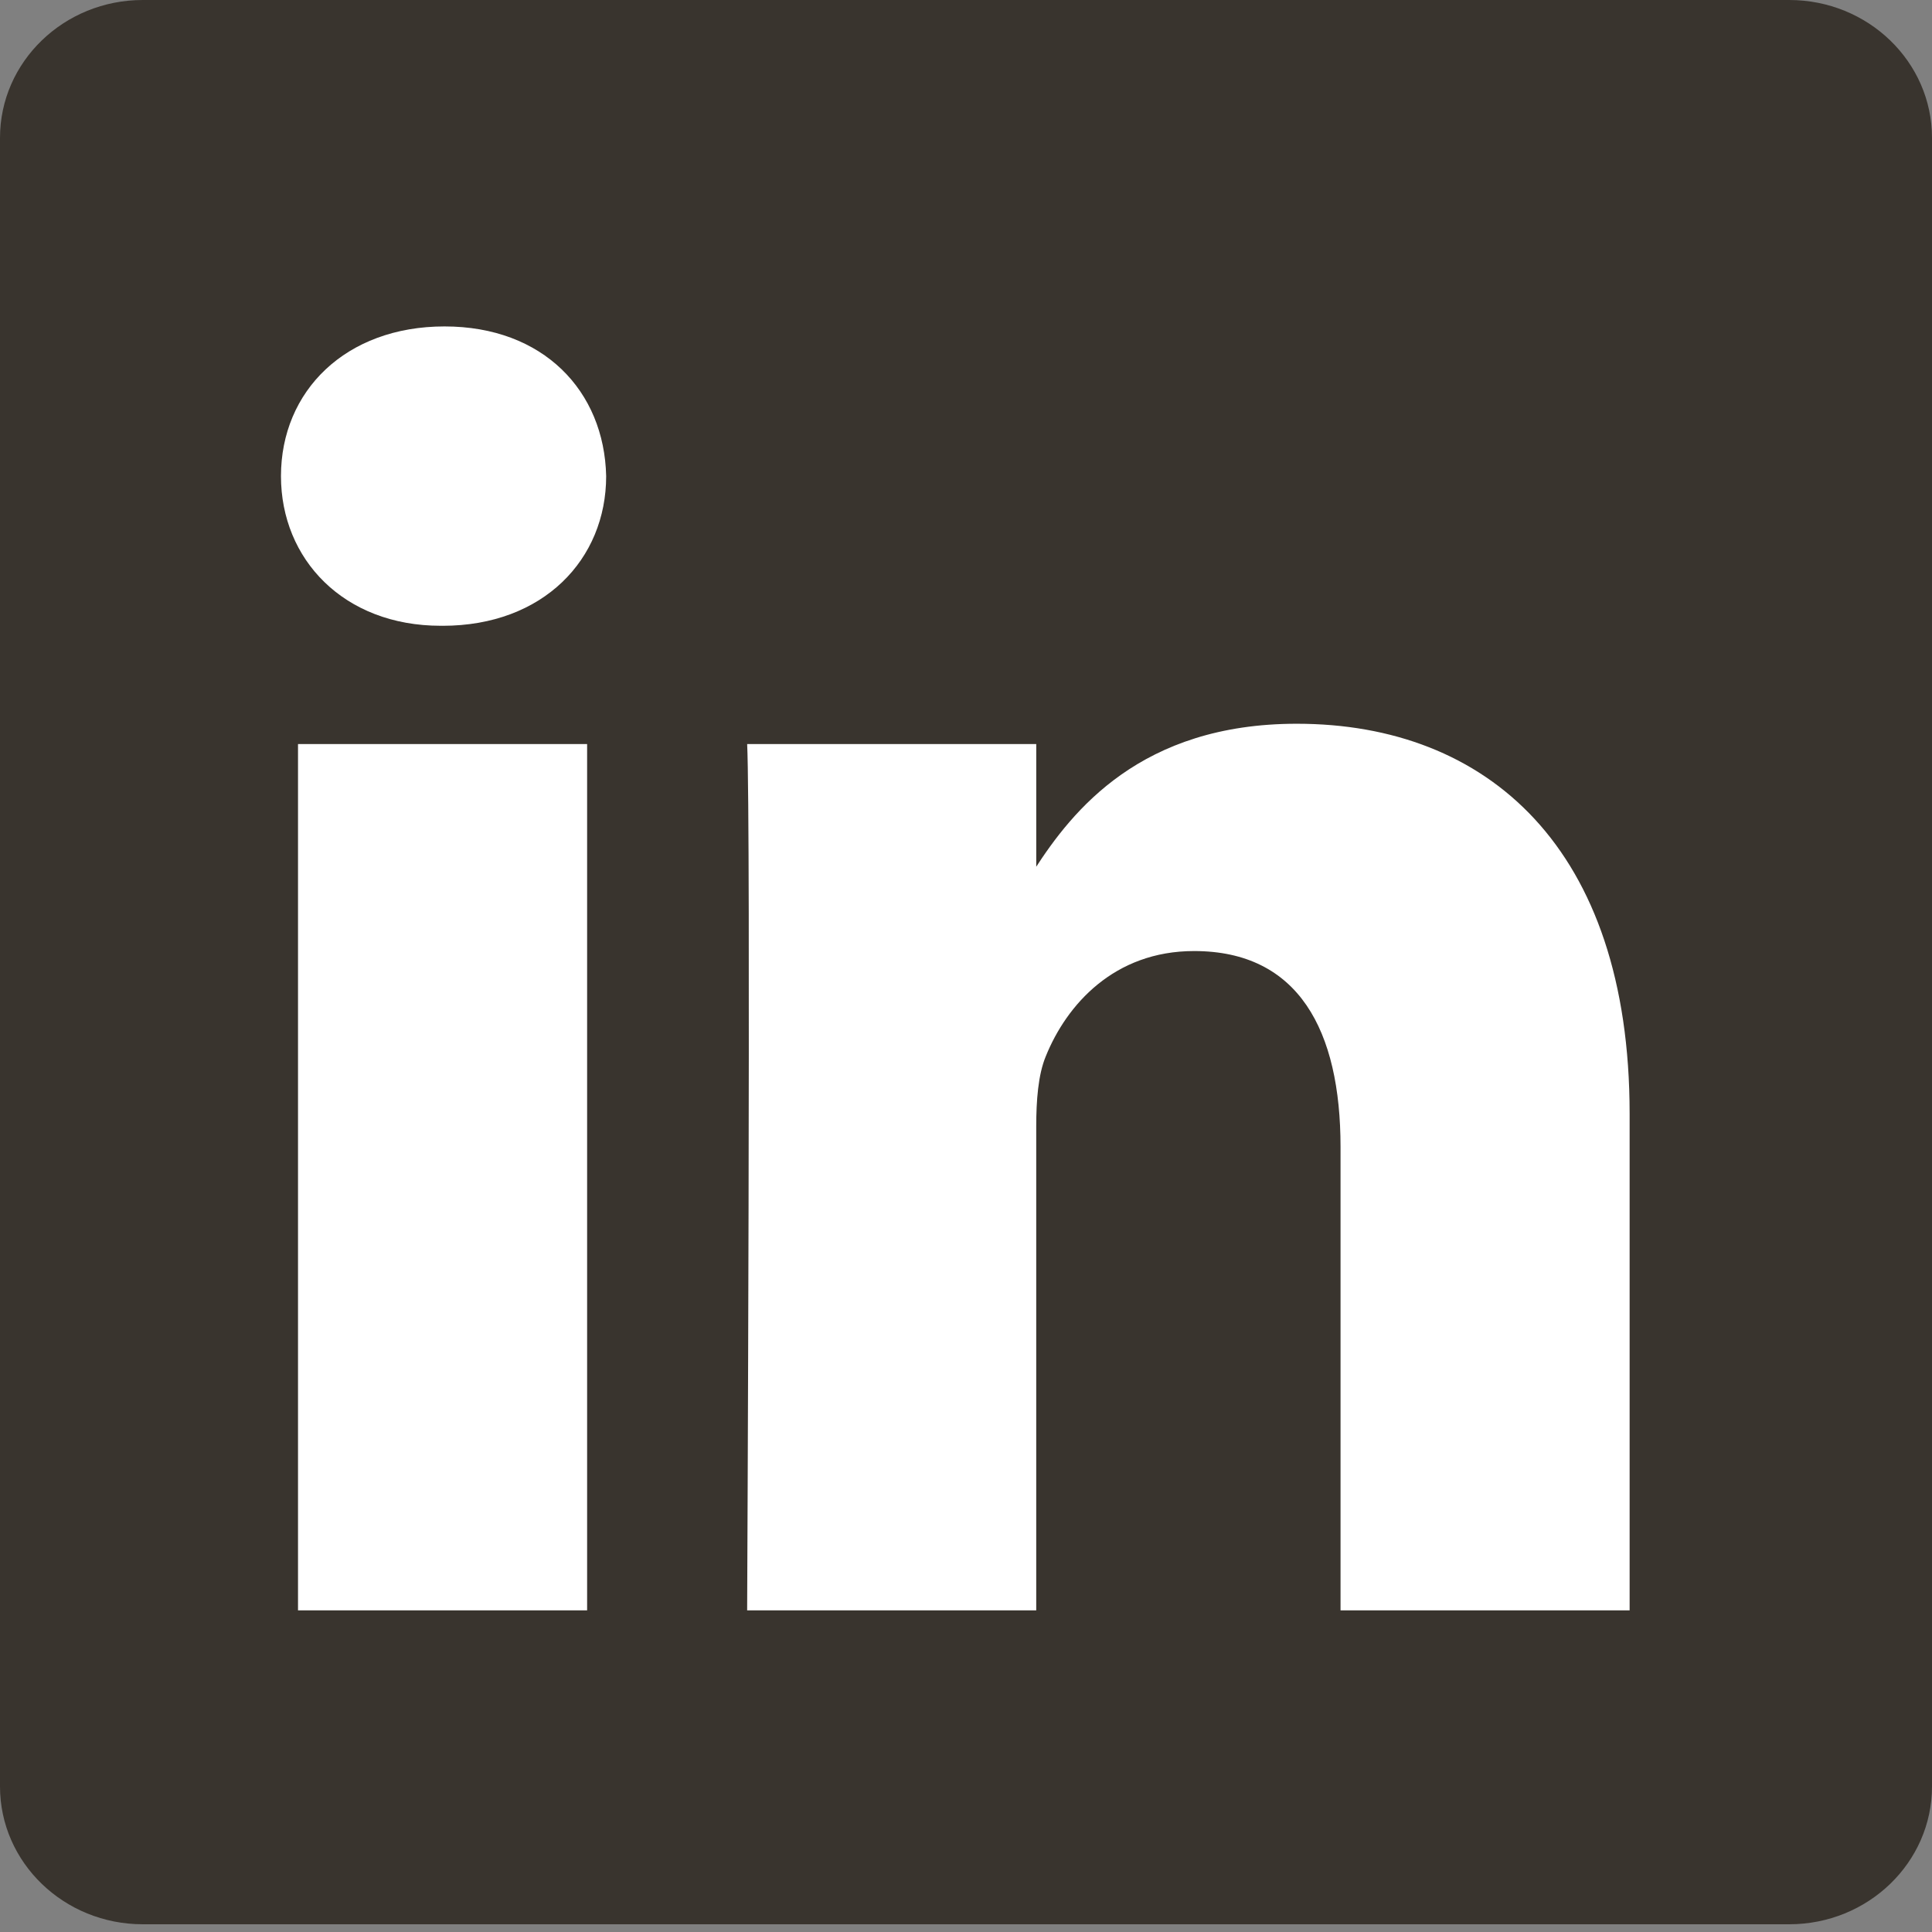 <svg width="100" height="100" viewBox="0 0 100 100" fill="none" xmlns="http://www.w3.org/2000/svg">
<rect x="0" y="0" width="100" height="100" fill="#808080" stroke="none"/>
<path d="M0 7.135C0 3.197 3.31 0 7.391 0H92.609C96.691 0 100 3.197 100 7.135V92.466C100 96.406 96.691 99.6 92.609 99.6H7.391C3.311 99.6 0 96.406 0 92.468V7.133V7.135Z" fill="#39342E"/>
<path d="M30.389 83.352V38.512H15.425V83.352H30.391H30.389ZM22.91 32.391C28.127 32.391 31.375 28.947 31.375 24.644C31.278 20.243 28.127 16.896 23.009 16.896C17.888 16.896 14.543 20.243 14.543 24.644C14.543 28.947 17.79 32.39 22.812 32.39H22.909L22.91 32.391ZM38.672 83.352H53.635V58.314C53.635 56.975 53.732 55.634 54.128 54.678C55.209 51.999 57.671 49.226 61.806 49.226C67.219 49.226 69.386 53.338 69.386 59.366V83.352H84.349V57.642C84.349 43.87 76.967 37.461 67.122 37.461C59.051 37.461 55.506 41.954 53.536 45.014H53.636V38.513H38.673C38.868 42.72 38.672 83.354 38.672 83.354L38.672 83.352Z" fill="white"/>
</svg>
